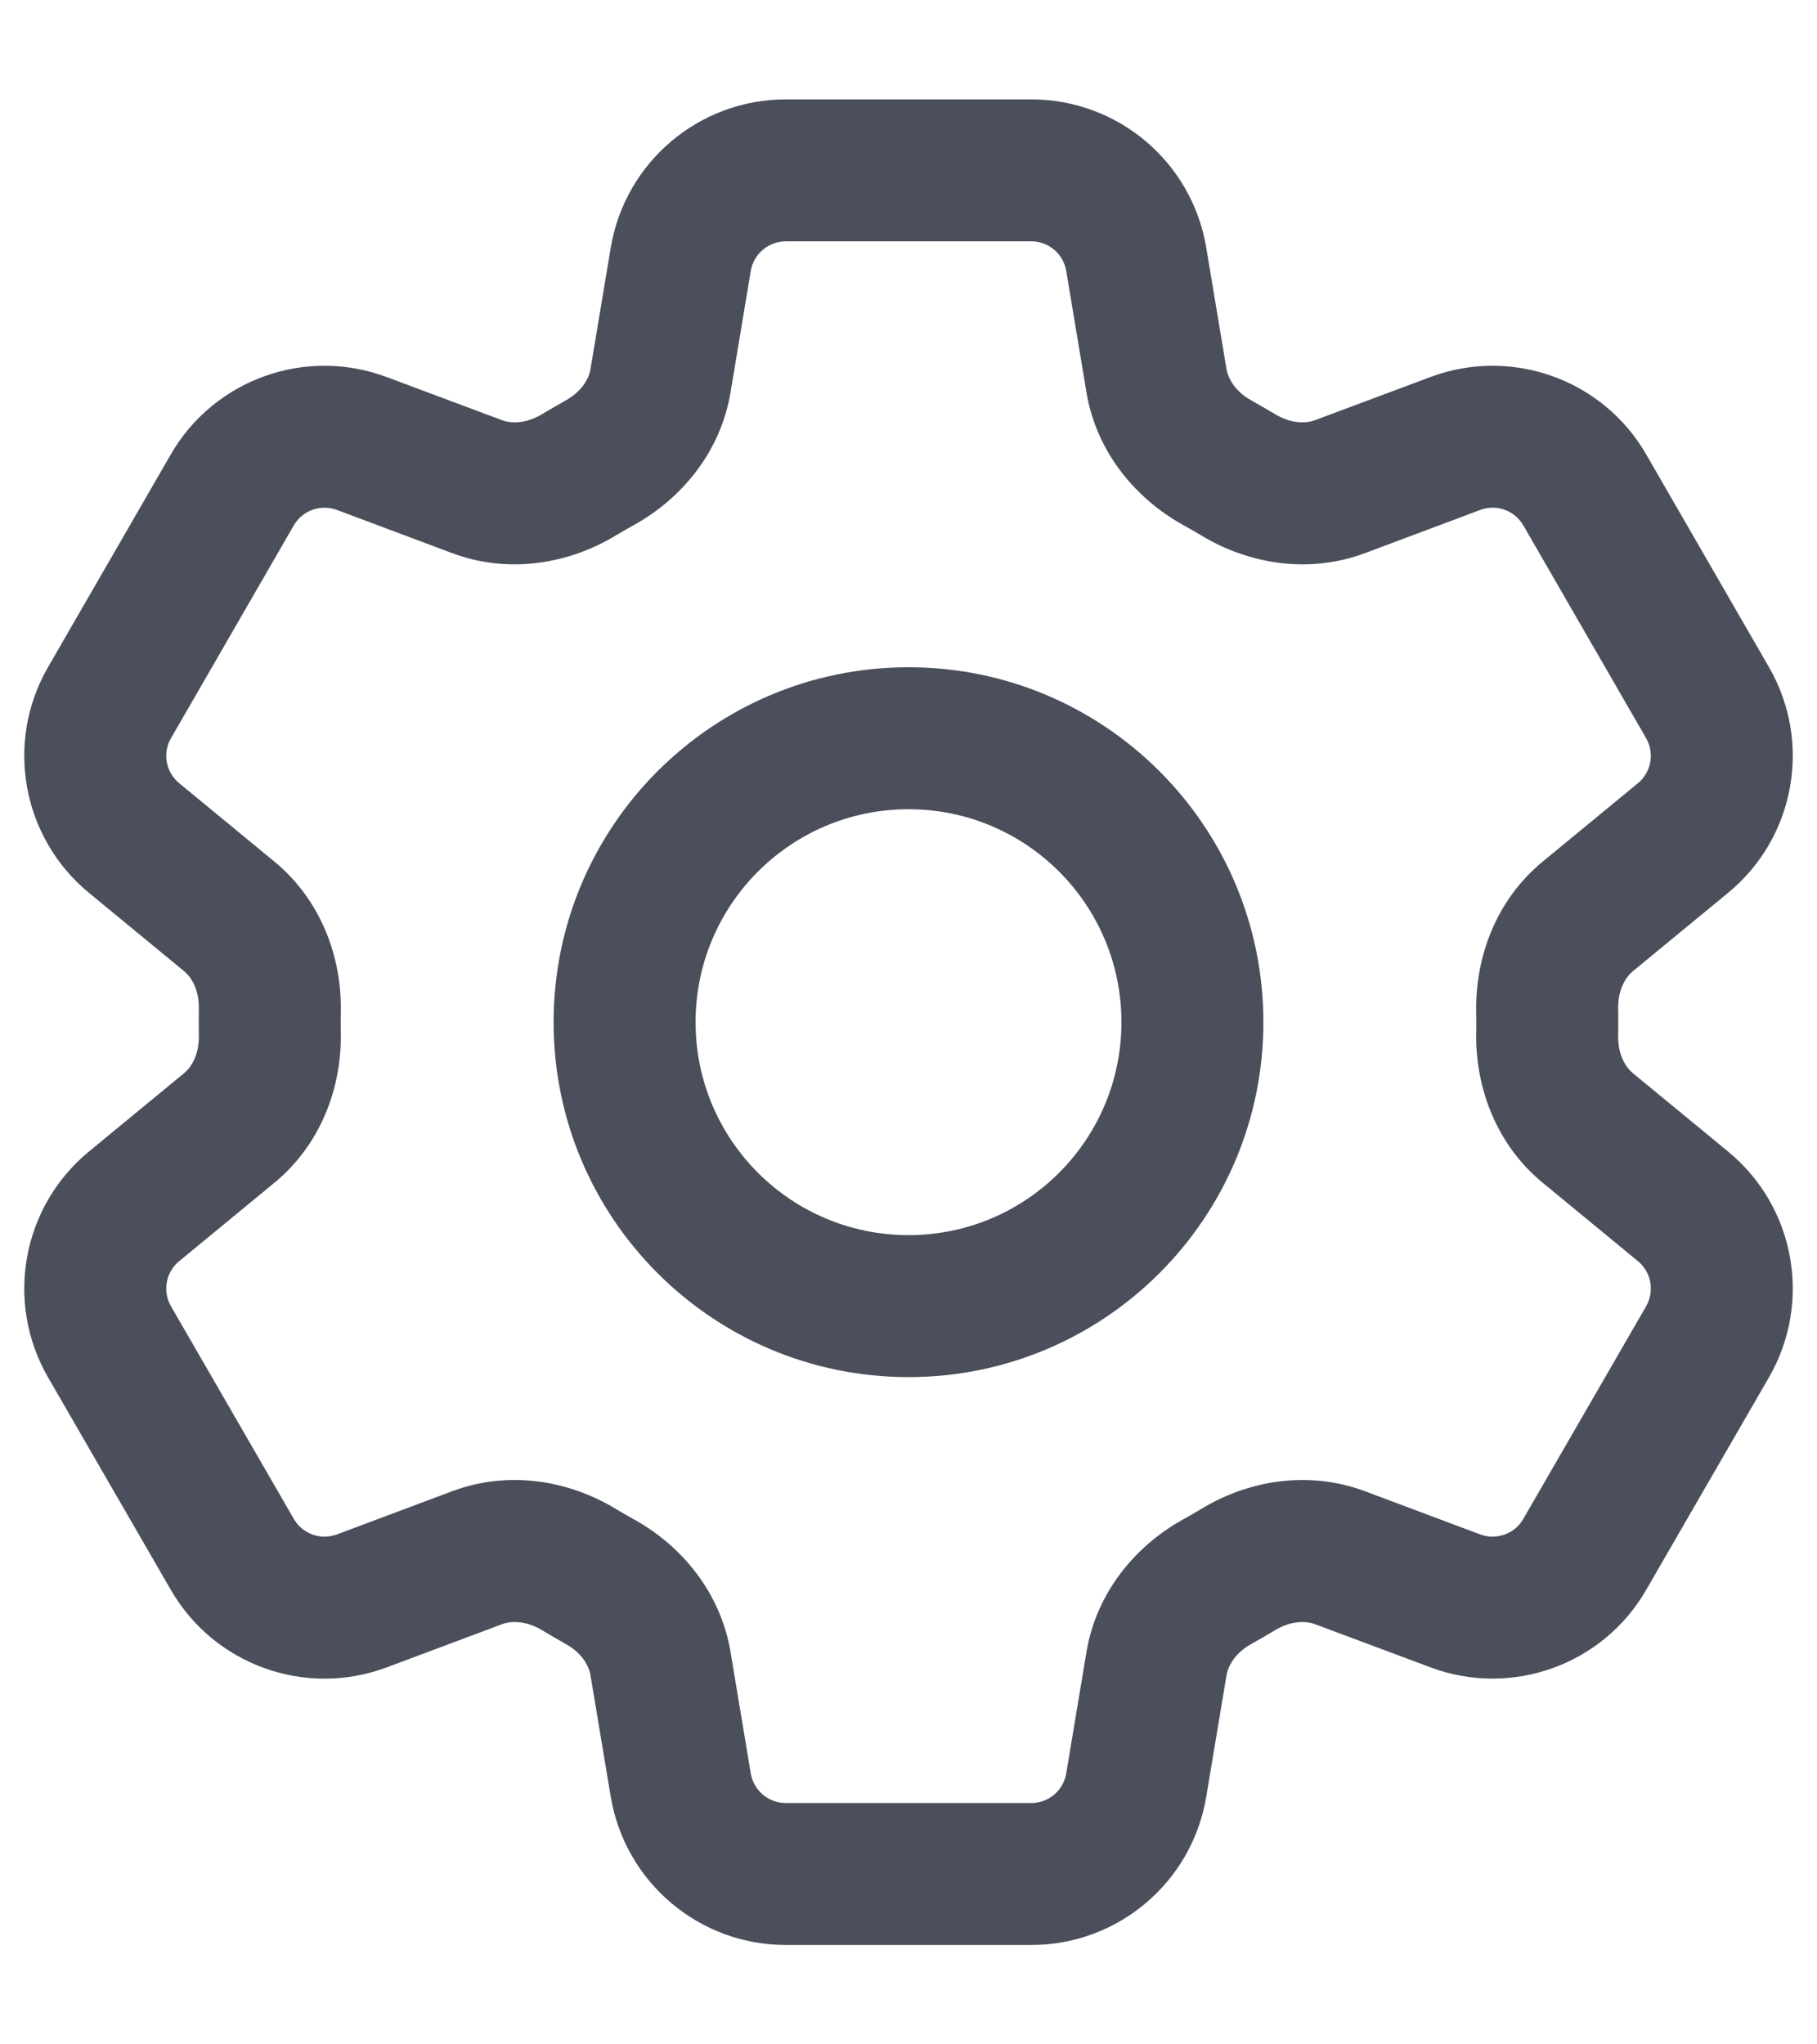 <svg width="16" height="18" viewBox="0 0 16 18" fill="none" xmlns="http://www.w3.org/2000/svg">
<path fill-rule="evenodd" clip-rule="evenodd" d="M5.378 2.181C5.504 1.427 6.156 0.875 6.92 0.875H9.081C9.845 0.875 10.497 1.427 10.622 2.181L10.8 3.248C10.816 3.343 10.886 3.453 11.023 3.528C11.092 3.567 11.16 3.606 11.227 3.646C11.361 3.727 11.491 3.733 11.581 3.699L12.595 3.32C13.31 3.052 14.115 3.34 14.496 4.001L15.577 5.874C15.959 6.535 15.807 7.376 15.217 7.861L14.38 8.55C14.306 8.611 14.246 8.726 14.249 8.882C14.25 8.921 14.25 8.961 14.25 9C14.25 9.039 14.25 9.079 14.249 9.118C14.246 9.274 14.306 9.389 14.38 9.45L15.217 10.139C15.807 10.624 15.959 11.465 15.577 12.127L14.496 13.998C14.115 14.66 13.31 14.948 12.595 14.68L11.581 14.301C11.491 14.267 11.361 14.273 11.227 14.354C11.16 14.394 11.092 14.434 11.023 14.472C10.886 14.547 10.816 14.657 10.8 14.752L10.622 15.819C10.497 16.573 9.845 17.125 9.081 17.125H6.92C6.156 17.125 5.504 16.573 5.378 15.819L5.2 14.752C5.185 14.657 5.115 14.547 4.977 14.472C4.909 14.434 4.841 14.394 4.774 14.354C4.64 14.273 4.509 14.267 4.419 14.301L3.405 14.681C2.69 14.948 1.886 14.66 1.504 13.998L0.423 12.127C0.041 11.465 0.194 10.624 0.783 10.139L1.181 10.621L0.783 10.139L1.62 9.45C1.694 9.389 1.754 9.274 1.751 9.118C1.751 9.079 1.75 9.039 1.75 9C1.75 8.961 1.751 8.921 1.751 8.882C1.754 8.726 1.694 8.611 1.62 8.55L0.783 7.861C0.194 7.376 0.041 6.535 0.423 5.874L1.504 4.001C1.886 3.34 2.69 3.052 3.405 3.32L4.419 3.699C4.509 3.733 4.64 3.727 4.774 3.646C4.841 3.606 4.909 3.567 4.977 3.528C5.115 3.453 5.185 3.343 5.2 3.248L5.378 2.181ZM6.92 2.125C6.767 2.125 6.636 2.235 6.611 2.386L6.433 3.454C6.345 3.982 5.999 4.392 5.583 4.622C5.528 4.653 5.474 4.684 5.42 4.716C5.012 4.962 4.484 5.058 3.981 4.87L2.967 4.49C2.824 4.437 2.663 4.494 2.587 4.626L1.506 6.499C1.429 6.631 1.46 6.799 1.578 6.896L2.415 7.585C2.828 7.925 3.01 8.43 3.001 8.905C3.001 8.937 3 8.968 3 9C3 9.032 3.001 9.063 3.001 9.095C3.01 9.57 2.828 10.075 2.415 10.415L1.578 11.104L1.301 10.768L1.578 11.104C1.46 11.201 1.429 11.369 1.506 11.502L2.587 13.373C2.663 13.506 2.824 13.563 2.967 13.51L3.981 13.13C4.484 12.942 5.012 13.037 5.42 13.284C5.474 13.316 5.528 13.348 5.583 13.378C5.999 13.608 6.345 14.018 6.433 14.546L6.611 15.614C6.636 15.765 6.767 15.875 6.92 15.875H9.081C9.234 15.875 9.364 15.765 9.389 15.614L9.567 14.546C9.655 14.018 10.002 13.608 10.418 13.378C10.473 13.348 10.527 13.316 10.581 13.284C10.988 13.037 11.517 12.942 12.02 13.13L13.034 13.51C13.177 13.563 13.338 13.506 13.414 13.373L14.495 11.502C14.571 11.369 14.541 11.201 14.423 11.104L13.586 10.415C13.172 10.075 12.991 9.57 12.999 9.095C13 9.063 13 9.032 13 9C13 8.968 13 8.937 12.999 8.905C12.991 8.43 13.172 7.925 13.586 7.585L14.423 6.896C14.541 6.799 14.571 6.631 14.495 6.499L13.414 4.626C13.338 4.494 13.177 4.436 13.034 4.49L12.02 4.87C11.517 5.058 10.988 4.962 10.581 4.716C10.527 4.684 10.473 4.653 10.418 4.622C10.002 4.392 9.655 3.982 9.567 3.454L9.389 2.386C9.364 2.235 9.234 2.125 9.081 2.125H6.92ZM8 7.125C6.965 7.125 6.125 7.964 6.125 9C6.125 10.036 6.965 10.875 8 10.875C9.036 10.875 9.875 10.036 9.875 9C9.875 7.964 9.036 7.125 8 7.125ZM4.875 9C4.875 7.274 6.274 5.875 8 5.875C9.726 5.875 11.125 7.274 11.125 9C11.125 10.726 9.726 12.125 8 12.125C6.274 12.125 4.875 10.726 4.875 9Z" fill="#1D2433" fill-opacity="0.8"/>
</svg>
